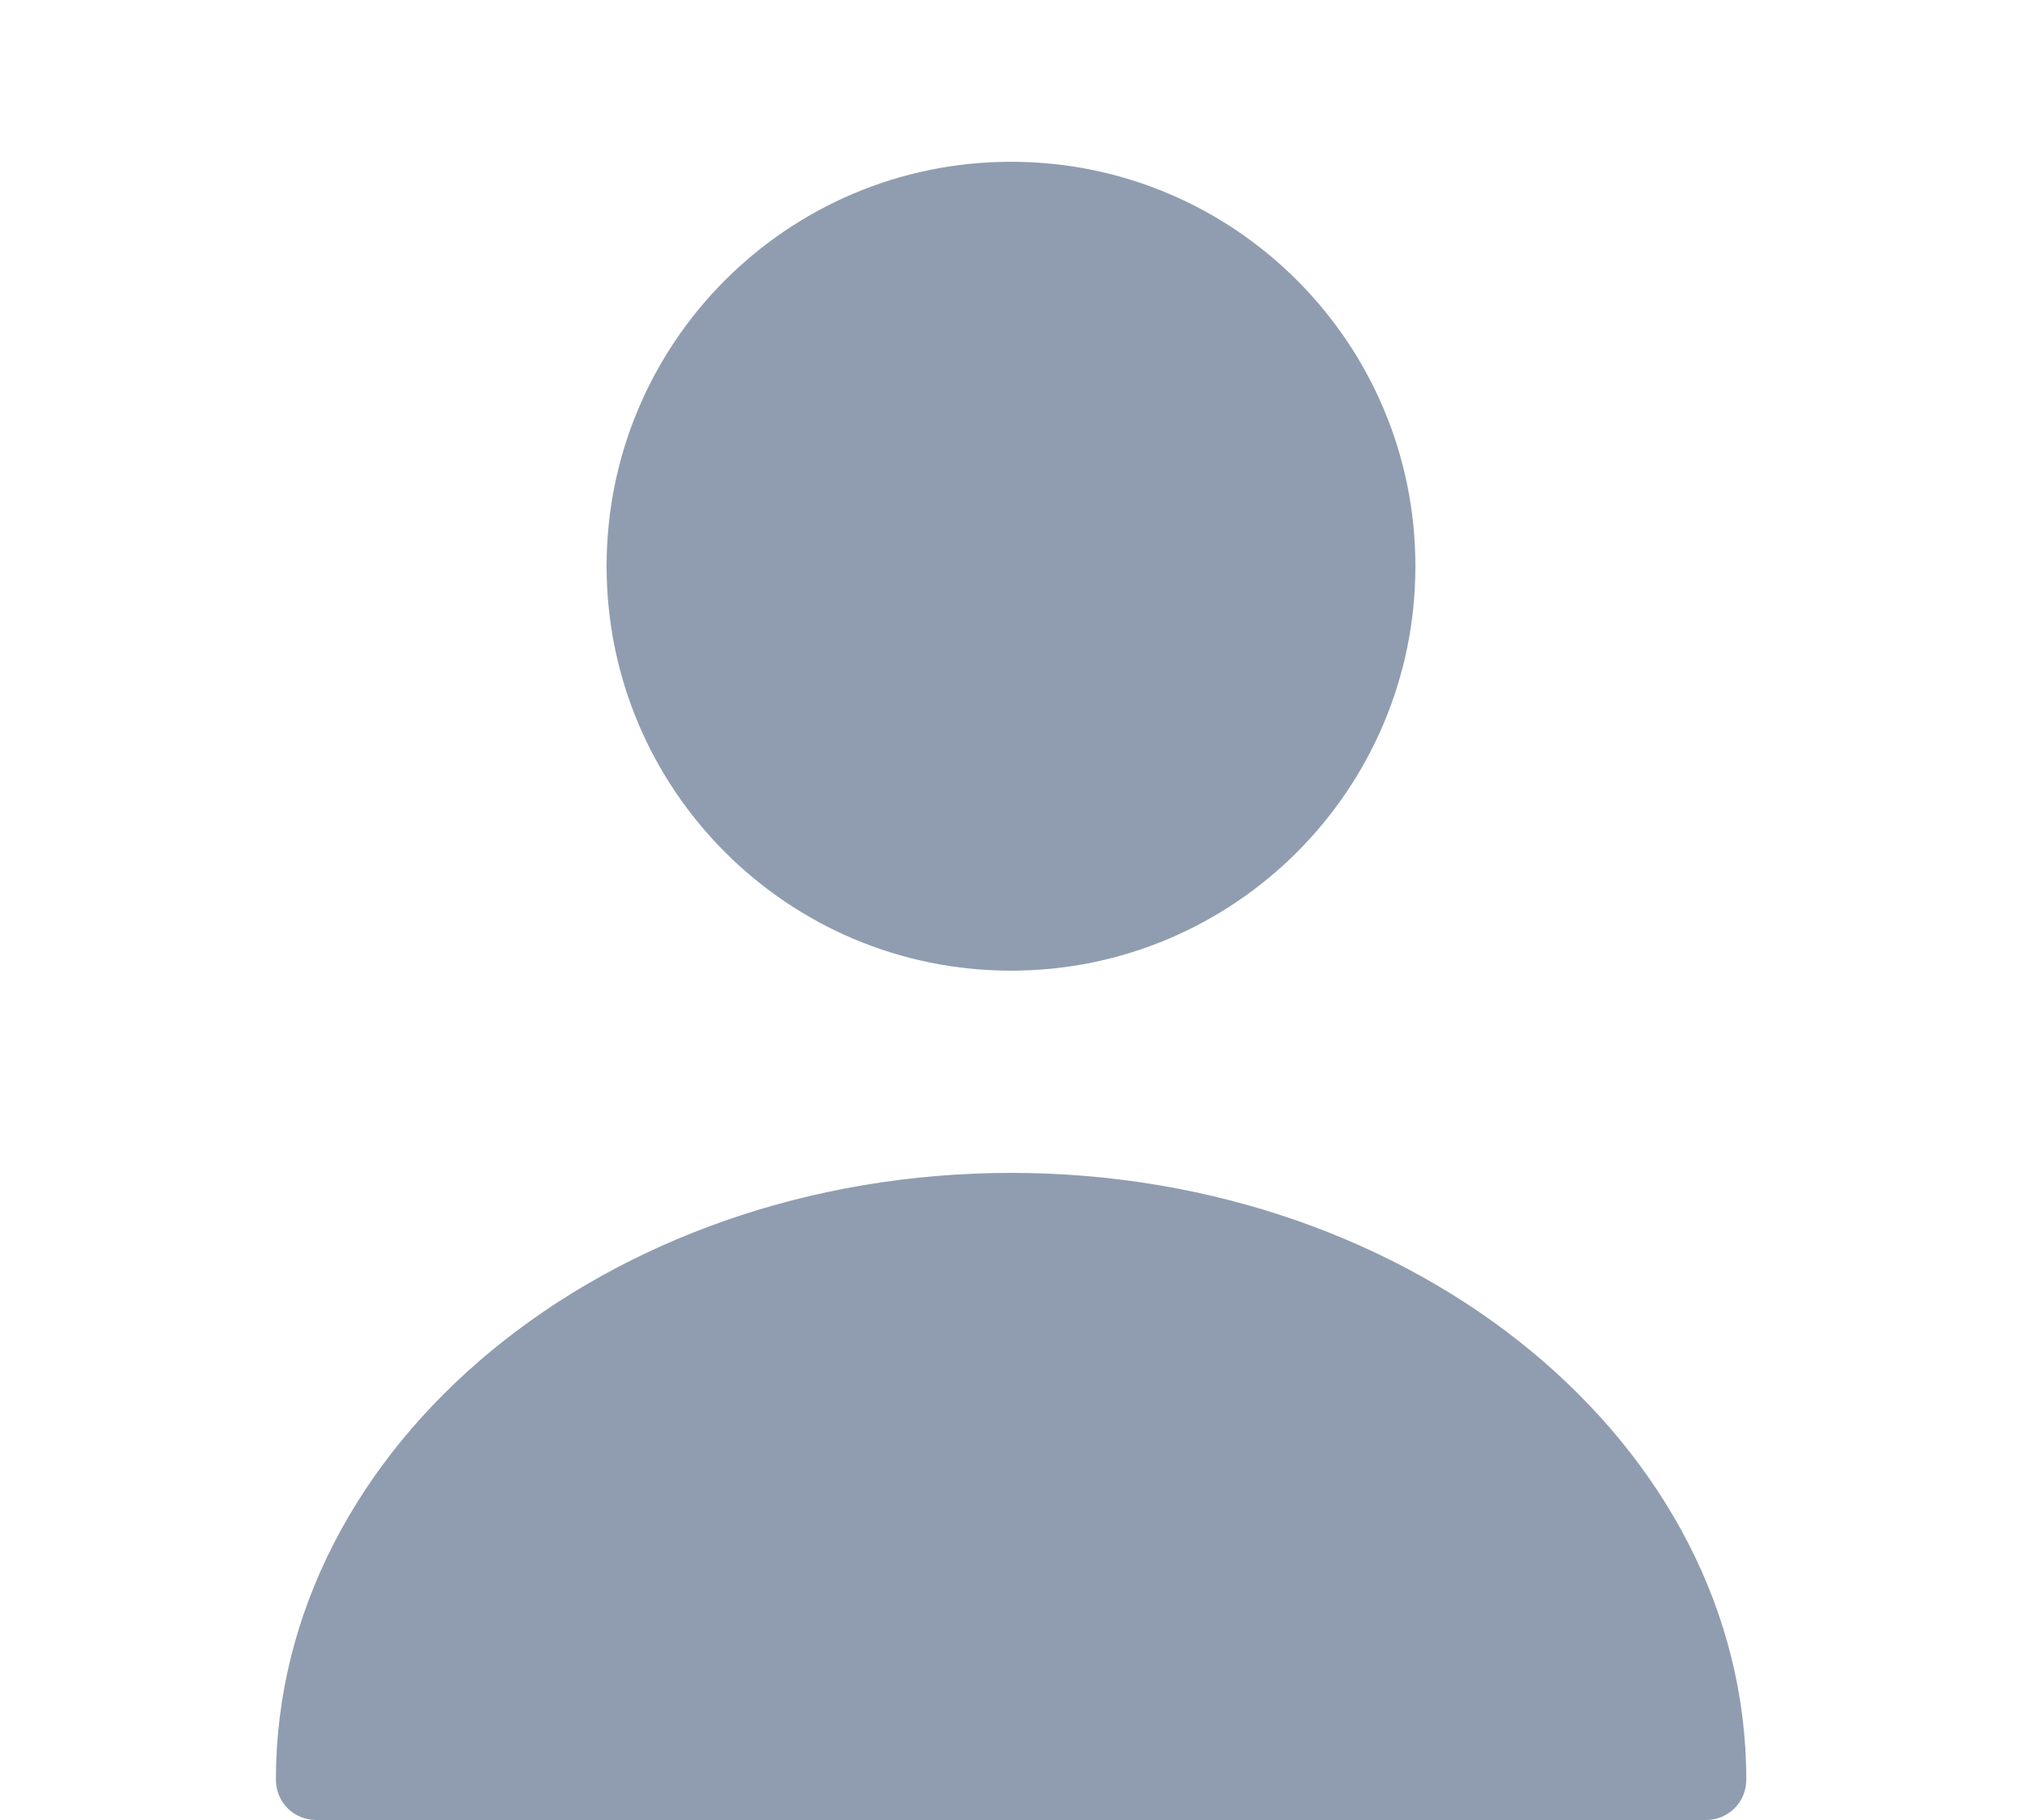 <svg xmlns="http://www.w3.org/2000/svg" width="20" height="18" viewBox="0 0 20 18" fill="#909DB0">
  <path d="M10 9.6C12.209 9.6 14 7.809 14 5.6C14 3.39 12.209 1.6 10 1.6C7.791 1.6 6 3.39 6 5.6C6 7.809 7.791 9.6 10 9.6Z" fill="#909DB0"/>
  <path d="M10.001 11.6C5.993 11.6 2.729 14.288 2.729 17.6C2.729 17.824 2.905 18 3.129 18H16.872C17.096 18 17.273 17.824 17.273 17.6C17.273 14.288 14.008 11.6 10.001 11.6Z" fill="#909DB0"/>
</svg>